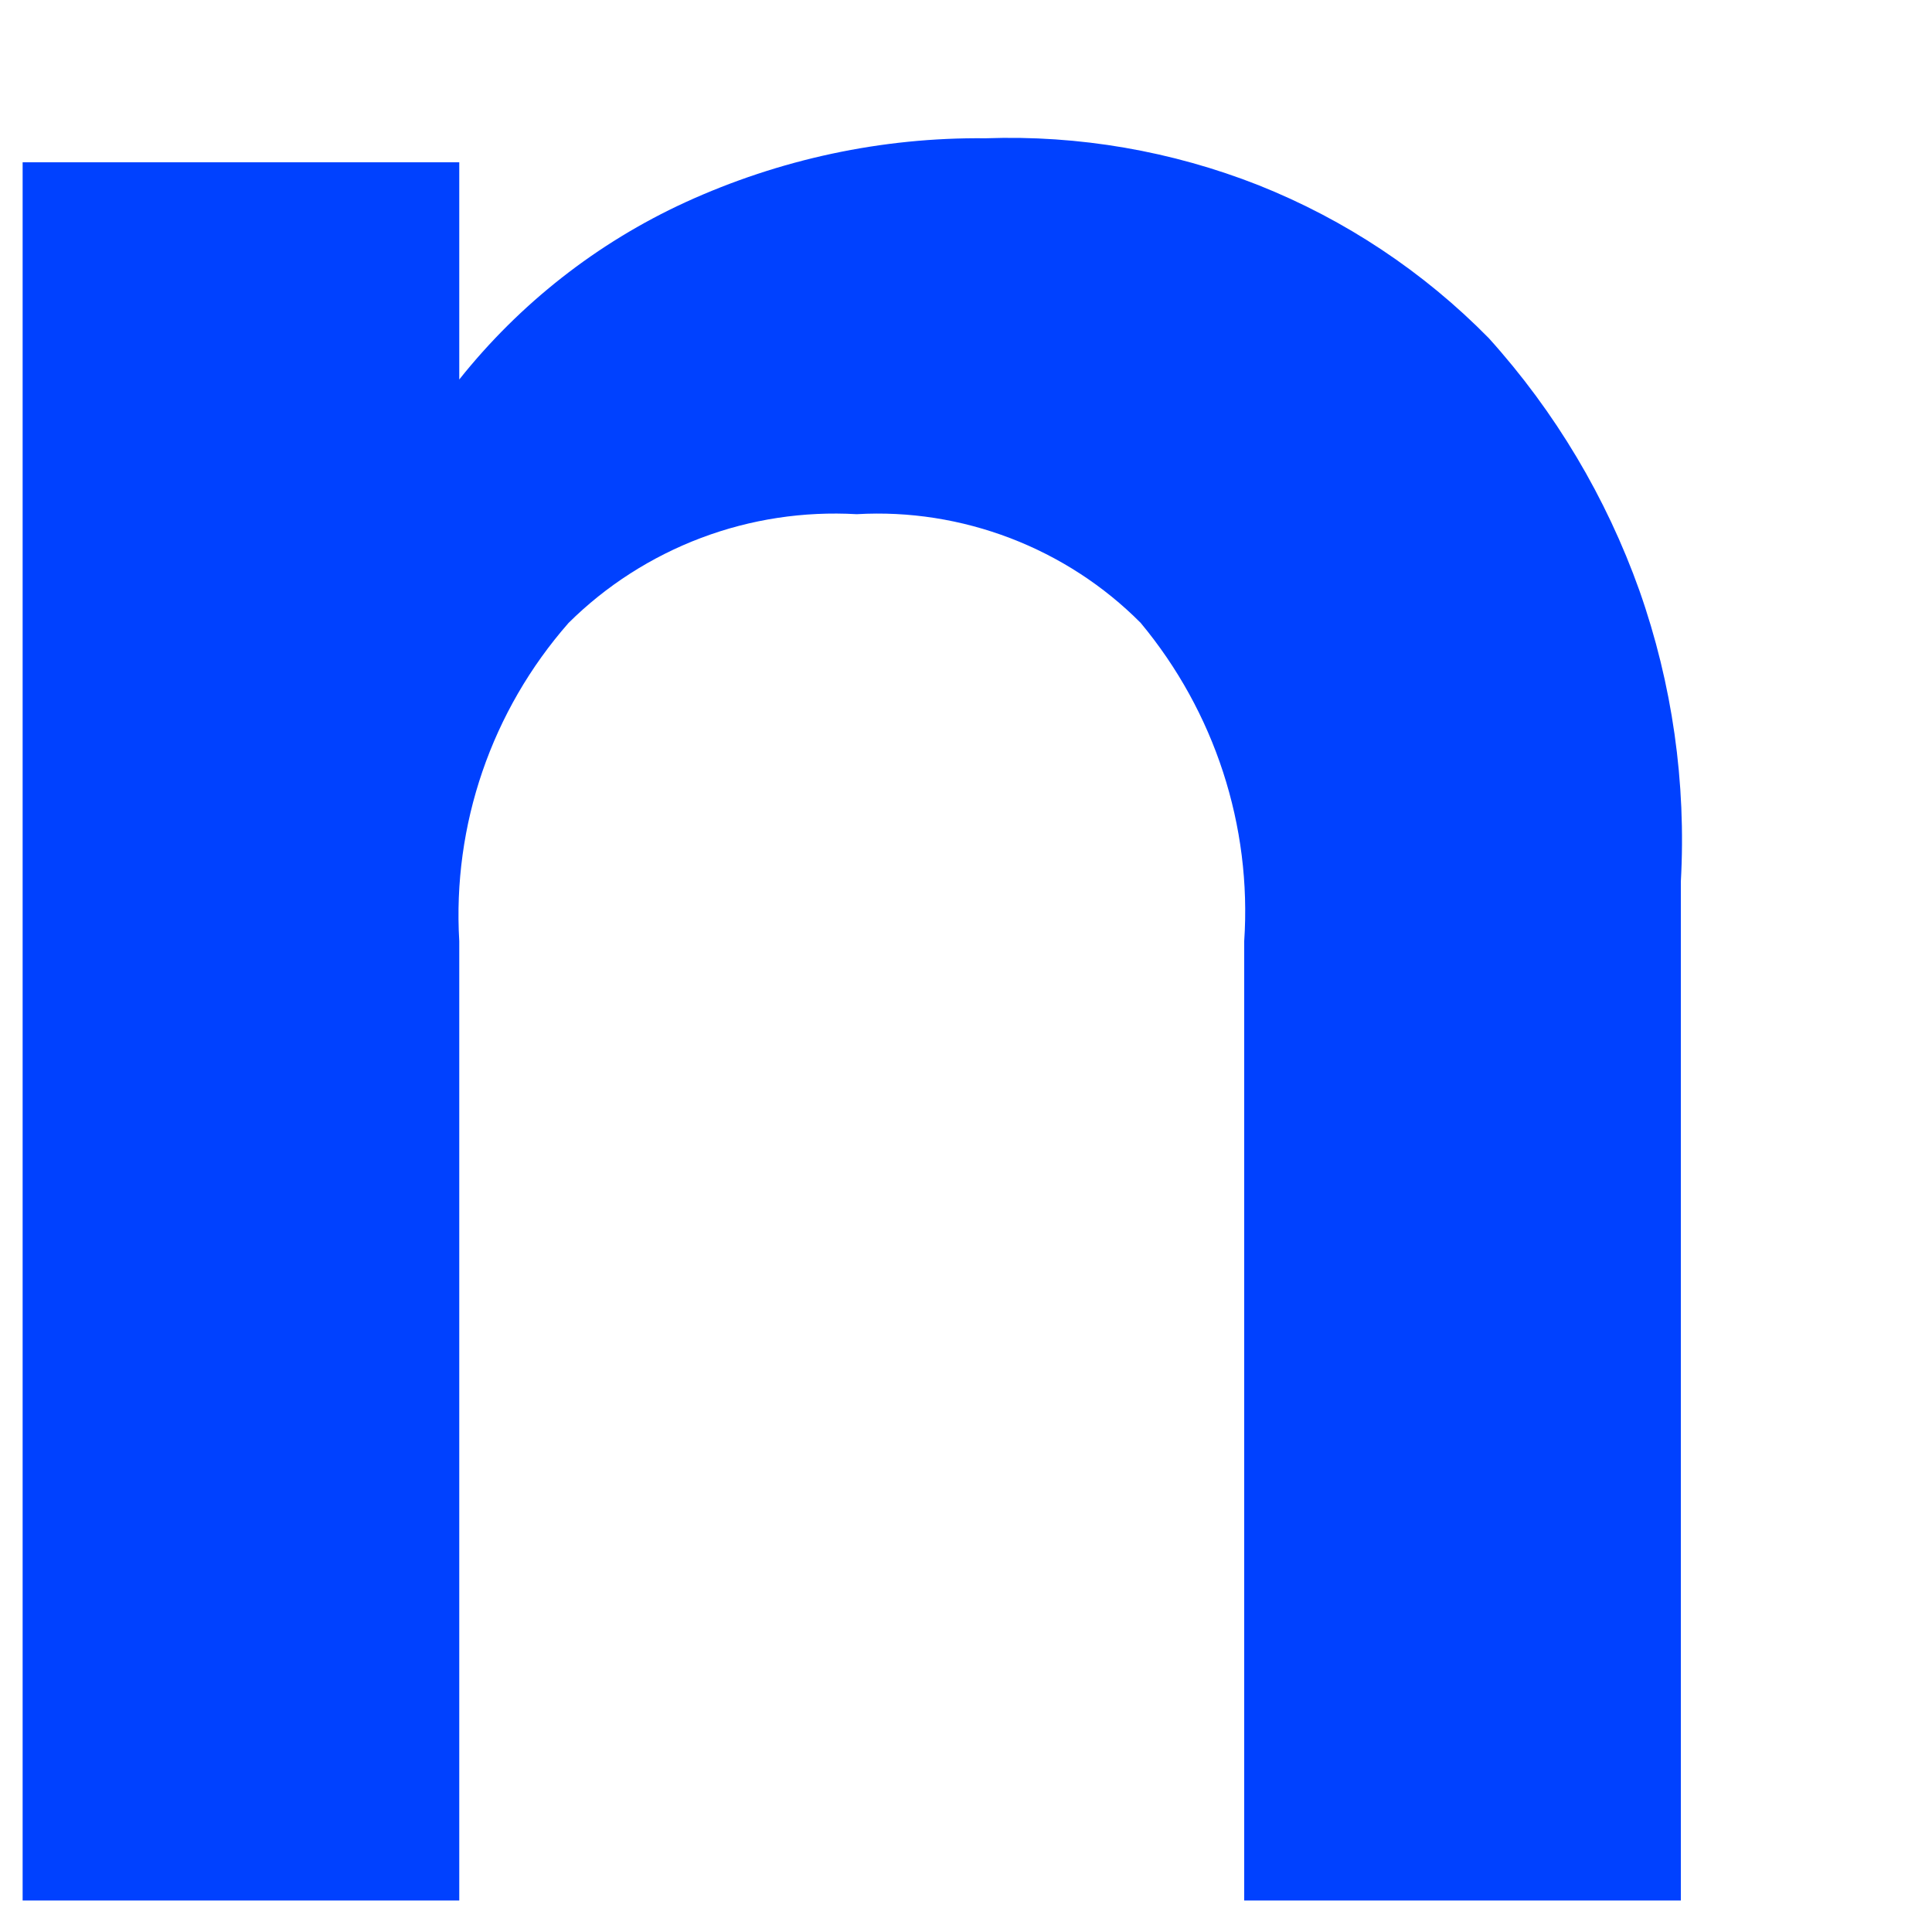 <?xml version="1.0" encoding="UTF-8" standalone="no"?><svg width='7' height='7' viewBox='0 0 7 7' fill='none' xmlns='http://www.w3.org/2000/svg'>
<path d='M5.394 1.225C5.635 1.492 5.82 1.803 5.94 2.14C6.059 2.478 6.11 2.836 6.09 3.194V6.886H4.508V3.41C4.536 2.992 4.401 2.579 4.133 2.257C3.999 2.122 3.838 2.018 3.661 1.95C3.483 1.882 3.294 1.852 3.104 1.863C2.912 1.852 2.72 1.881 2.54 1.949C2.36 2.017 2.196 2.122 2.06 2.257C1.781 2.575 1.639 2.989 1.664 3.41V6.886H0.082V0.588H1.664V1.375C1.883 1.1 2.163 0.88 2.483 0.733C2.824 0.577 3.195 0.497 3.571 0.501C3.909 0.489 4.245 0.547 4.56 0.671C4.874 0.796 5.158 0.985 5.394 1.225Z' fill='#0041FF'/>
</svg>
